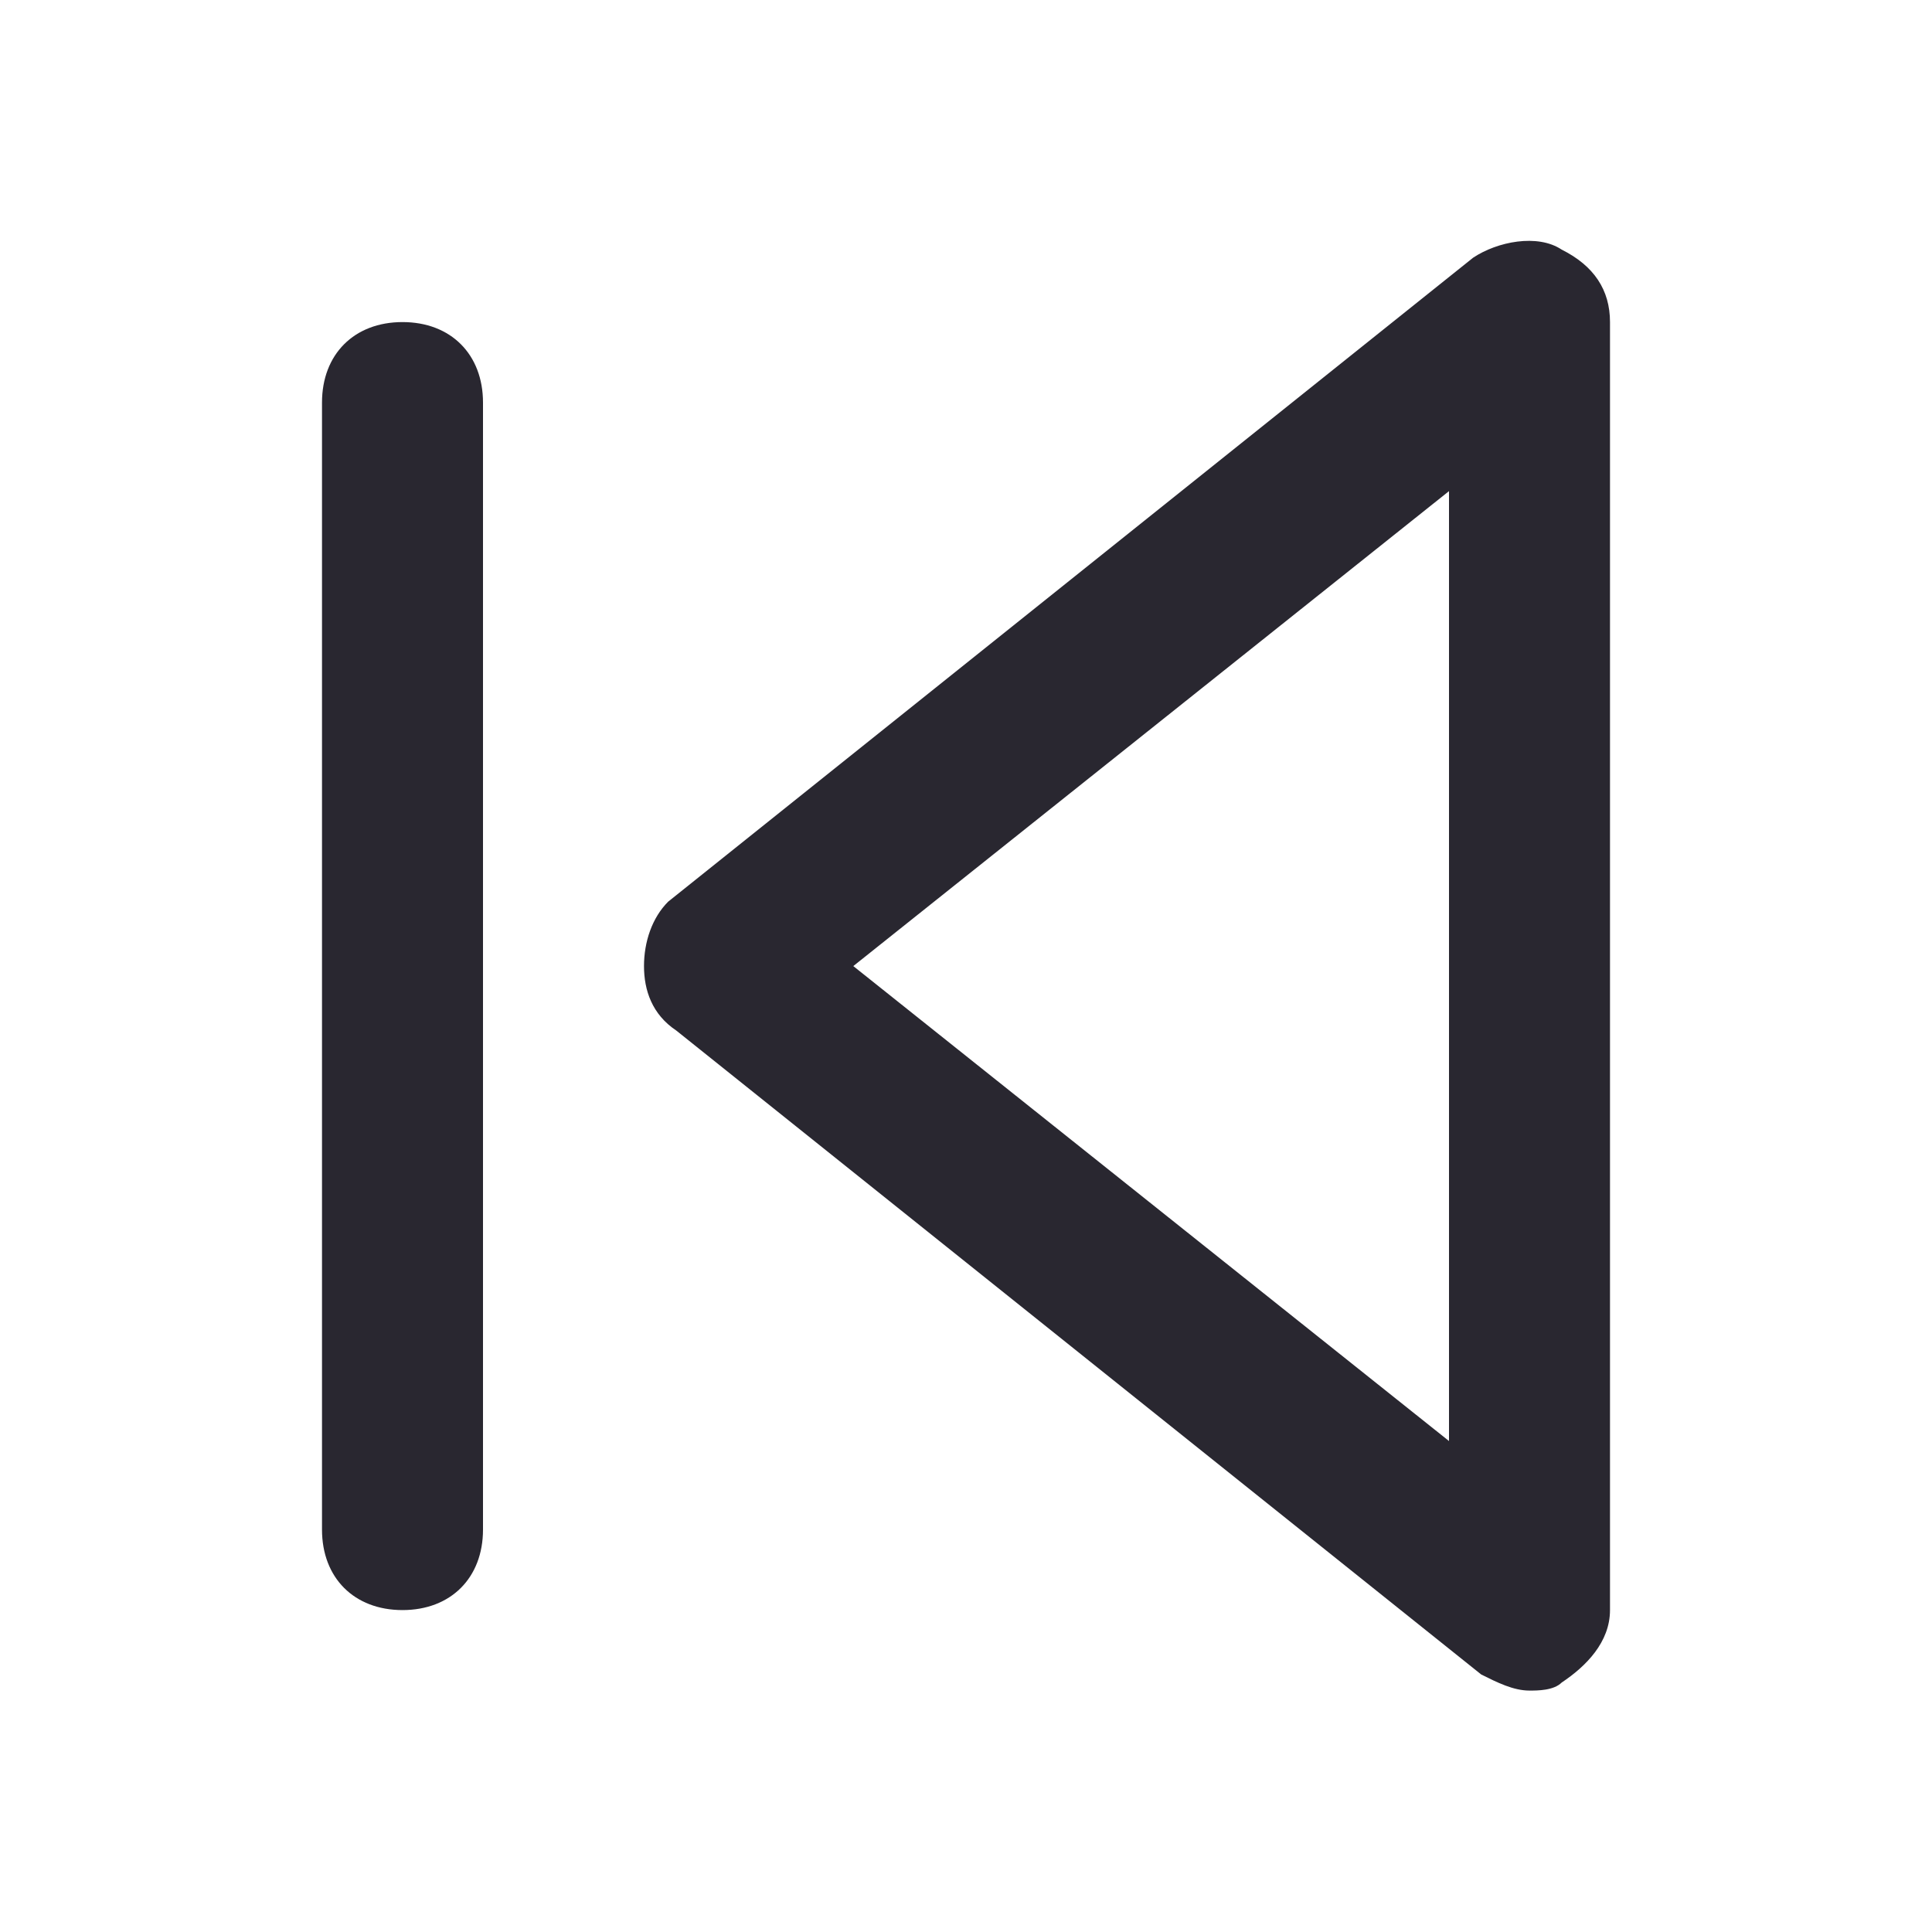 <svg width="24" height="24" viewBox="0 0 24 24" fill="none" xmlns="http://www.w3.org/2000/svg">
<path fill-rule="evenodd" clip-rule="evenodd" d="M18.3 3.201C18.6 3.001 19.1 2.901 19.4 3.101C19.8 3.301 20 3.601 20 4.001V20.001C20 20.401 19.7 20.701 19.4 20.901C19.3 21.001 19.1 21.001 19 21.001C18.8 21.001 18.6 20.901 18.4 20.801L8.4 12.801C8.1 12.601 8 12.301 8 12.001C8 11.701 8.1 11.401 8.3 11.201L18.3 3.201ZM10.6 12.001L18 17.901V6.101L10.6 12.001ZM4 5.001C4 4.401 4.4 4.001 5 4.001C5.6 4.001 6 4.401 6 5.001V19.001C6 19.601 5.6 20.001 5 20.001C4.4 20.001 4 19.601 4 19.001V5.001Z" fill="#292730"/>
</svg>
